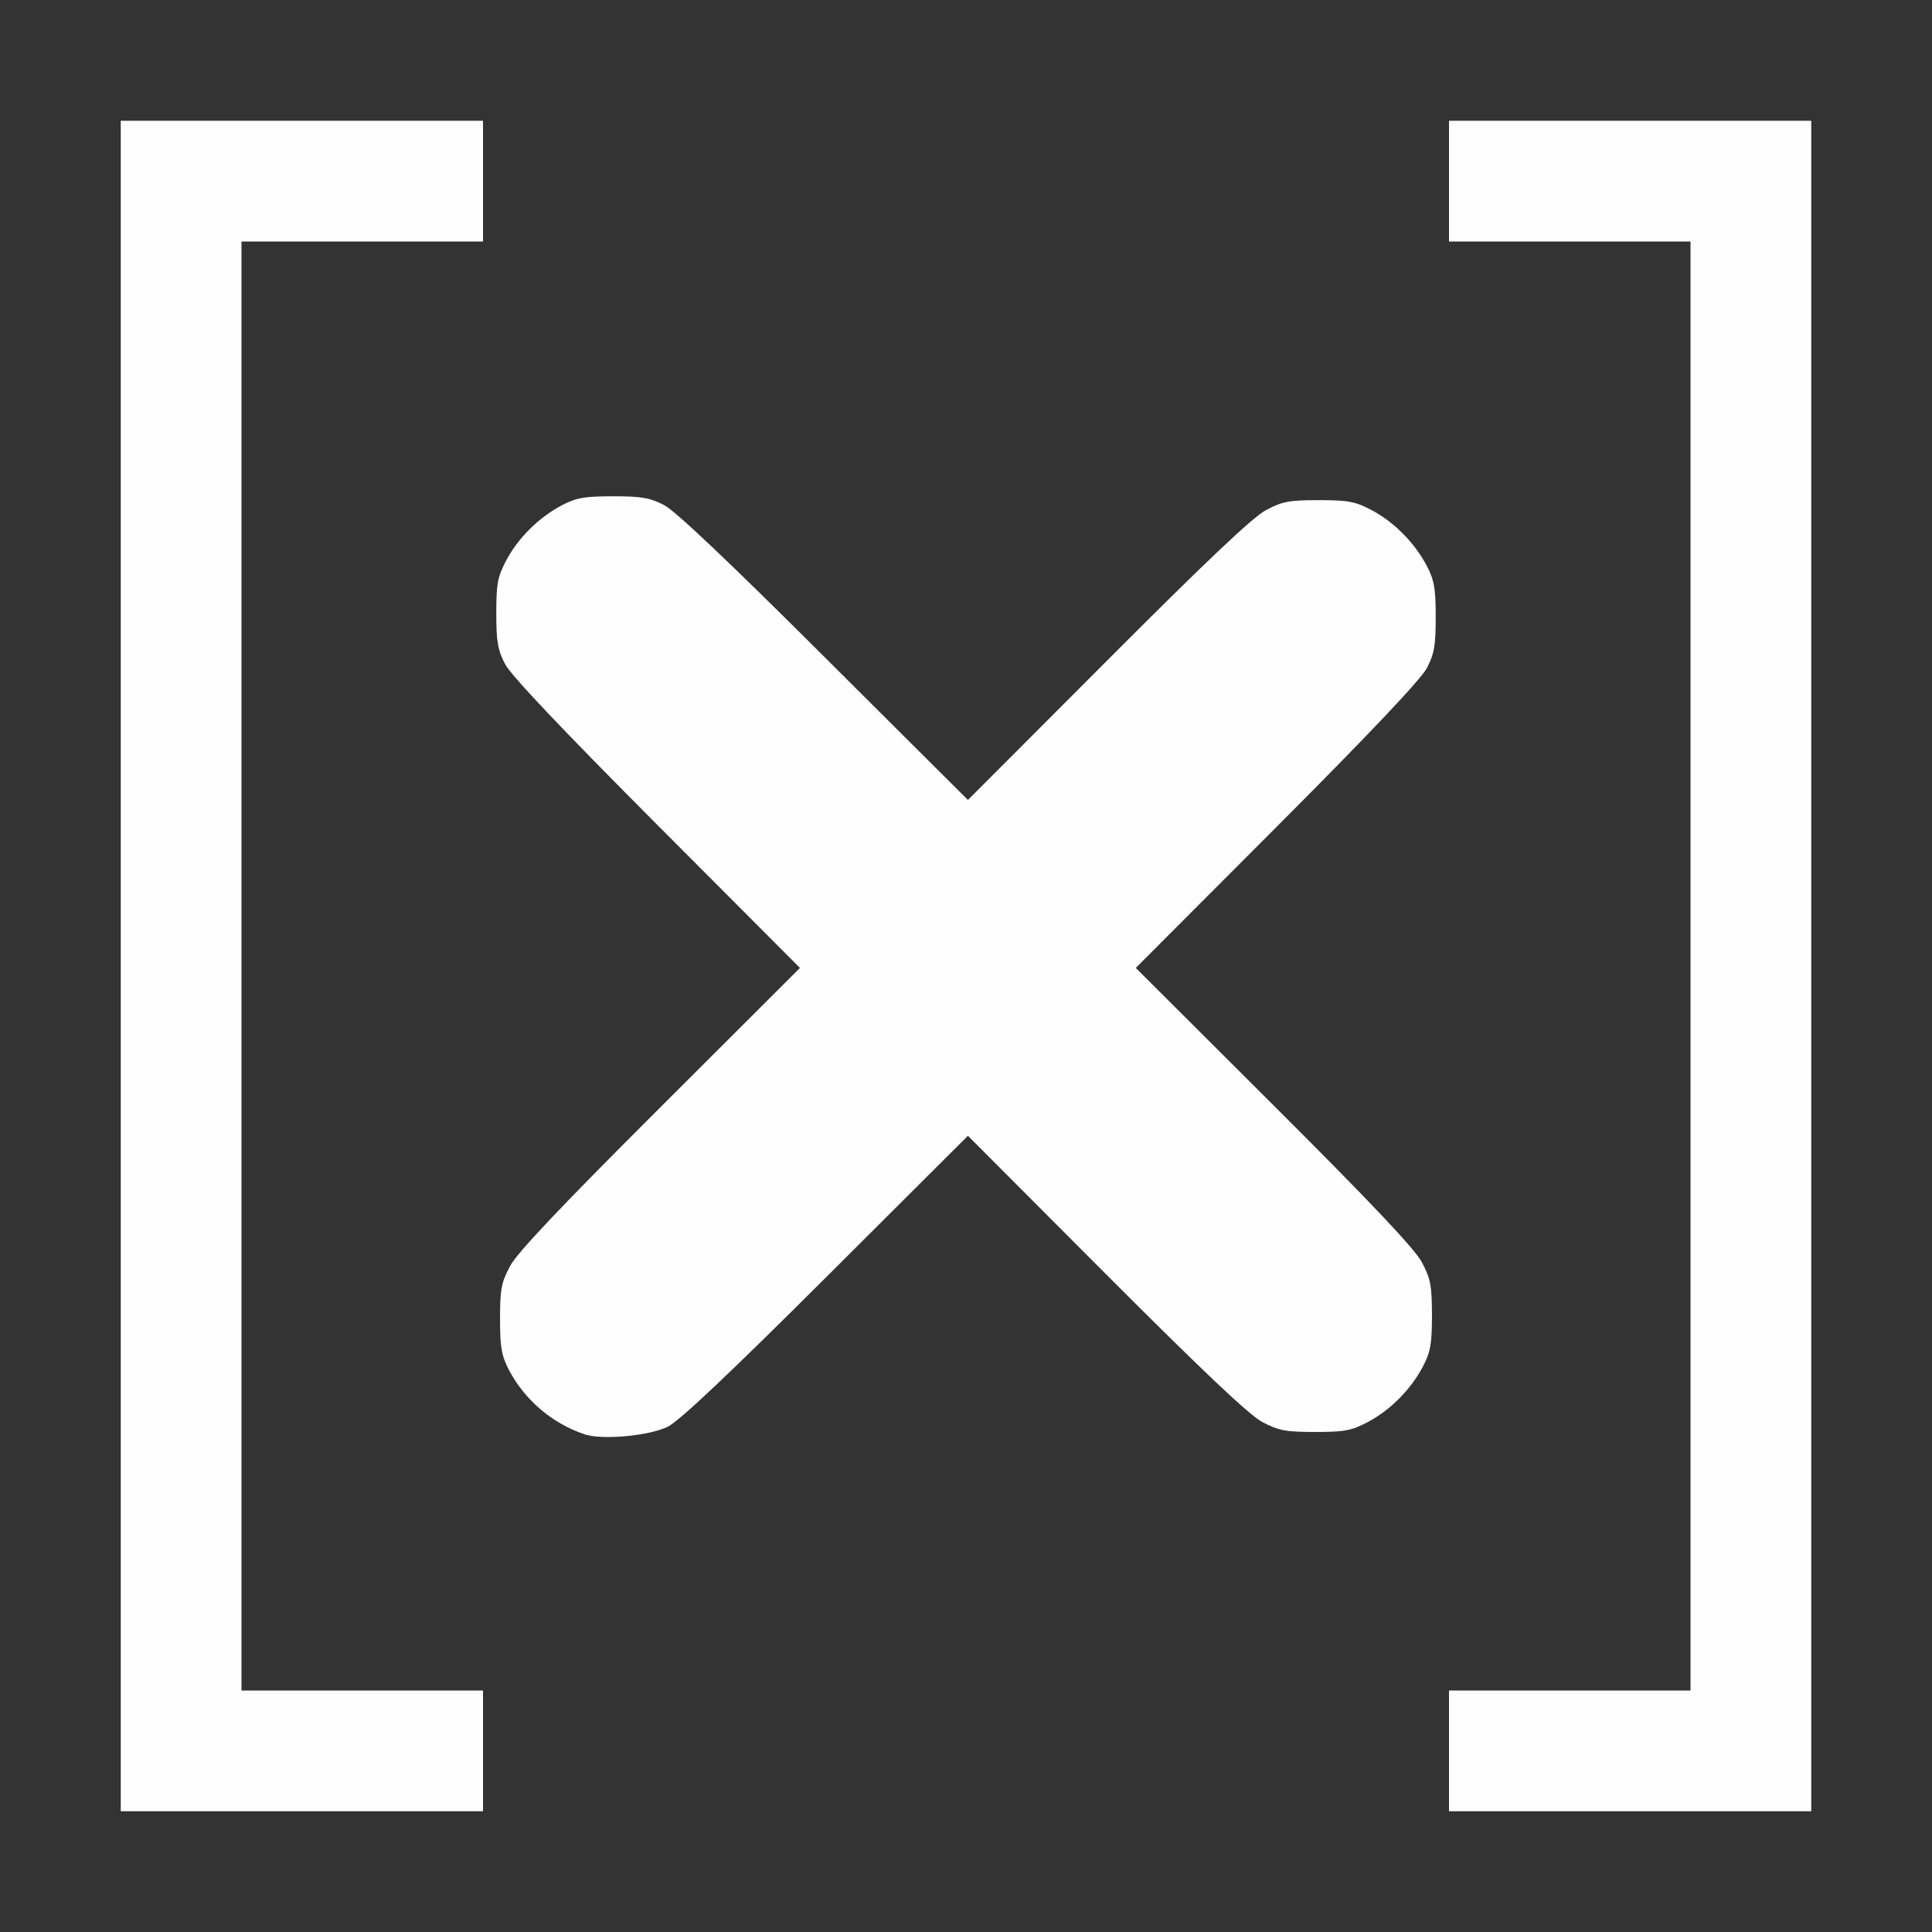 <?xml version="1.0" encoding="UTF-8" standalone="no"?>
<!-- Created with Inkscape (http://www.inkscape.org/) -->

<svg
   version="1.1"
   id="svg11573"
   width="1600"
   height="1600"
   viewBox="0 0 1600 1600"
   sodipodi:docname="MULTIPLY_MATRIX.svg"
   inkscape:version="1.2.2 (732a01da63, 2022-12-09)"
   xmlns:inkscape="http://www.inkscape.org/namespaces/inkscape"
   xmlns:sodipodi="http://sodipodi.sourceforge.net/DTD/sodipodi-0.dtd"
   xmlns="http://www.w3.org/2000/svg"
   xmlns:svg="http://www.w3.org/2000/svg">
  <rect x="0" y="0" width="1600" height="1600" fill="#333333" stroke="none"/>
  <defs
     id="defs11577" />
  <sodipodi:namedview
     id="namedview11575"
     pagecolor="#ffffff"
     bordercolor="#000000"
     borderopacity="0.25"
     inkscape:showpageshadow="2"
     inkscape:pageopacity="0.0"
     inkscape:pagecheckerboard="true"
     inkscape:deskcolor="#d1d1d1"
     showgrid="false"
     inkscape:zoom="0.37011719"
     inkscape:cx="601.16095"
     inkscape:cy="691.67282"
     inkscape:window-width="2560"
     inkscape:window-height="1377"
     inkscape:window-x="-8"
     inkscape:window-y="-8"
     inkscape:window-maximized="1"
     inkscape:current-layer="MULTIPLY_MATRIX" />
  <g
     inkscape:groupmode="layer"
     inkscape:label="Image"
     id="g11579"
     transform="translate(0,1584)">
    <g
       id="MULTIPLY_MATRIX"
       transform="matrix(100,0,0,100,0,-1584)">
      <path
         style="fill:#ffffff;stroke-width:0.031;fill-opacity:0"
         d="M 0,8 V 0 h 8 8 v 8 8 H 8 0 Z m 4,6.5 V 14 H 3 2 V 8 2 H 3 4 V 1.5 1 H 2.5 1 v 7 7 H 2.5 4 Z M 15,8 V 1 H 13.5 12 V 1.5 2 h 1 1 v 6 6 h -1 -1 v 0.5 0.5 h 1.5 1.5 z m -9.469,3.815 c 0.096,-0.048 0.513,-0.442 1.313,-1.24 L 8.016,9.406 9.156,10.549 c 0.801,0.803 1.187,1.168 1.297,1.226 0.136,0.073 0.193,0.083 0.438,0.083 0.244,0 0.302,-0.011 0.438,-0.083 0.187,-0.099 0.357,-0.272 0.457,-0.463 0.061,-0.117 0.073,-0.187 0.073,-0.422 -6.2e-5,-0.245 -0.011,-0.301 -0.084,-0.438 -0.059,-0.11 -0.423,-0.495 -1.226,-1.297 L 9.406,8.016 10.575,6.844 C 11.345,6.072 11.769,5.624 11.817,5.531 c 0.061,-0.117 0.073,-0.188 0.073,-0.422 0,-0.234 -0.012,-0.305 -0.073,-0.422 -0.1,-0.192 -0.27,-0.364 -0.457,-0.463 -0.136,-0.072 -0.193,-0.083 -0.438,-0.083 -0.245,0 -0.301,0.011 -0.438,0.083 C 10.374,4.283 9.985,4.652 9.172,5.467 L 8.016,6.625 6.828,5.44 C 6.045,4.66 5.593,4.231 5.5,4.183 5.383,4.122 5.312,4.11 5.078,4.11 c -0.234,0 -0.305,0.012 -0.422,0.073 -0.192,0.1 -0.364,0.27 -0.463,0.457 -0.072,0.136 -0.083,0.193 -0.083,0.438 -6.25e-5,0.234 0.012,0.305 0.073,0.422 0.048,0.093 0.477,0.545 1.258,1.328 L 6.625,8.016 5.467,9.172 C 4.652,9.985 4.283,10.374 4.225,10.484 c -0.073,0.136 -0.083,0.193 -0.084,0.438 -6.25e-5,0.235 0.012,0.305 0.073,0.422 0.132,0.252 0.36,0.447 0.629,0.535 0.147,0.048 0.536,0.012 0.688,-0.064 z"
         id="path12067" />
      <path
         style="fill:#fefefe;stroke-width:0.031"
         d="M 1,8 V 1 H 2.5 4 V 1.5 2 H 3 2 v 6 6 H 3 4 V 14.5 15 H 2.5 1 Z m 11,6.5 V 14 h 1 1 V 8 2 H 13 12 V 1.5 1 h 1.5 1.5 v 7 7 H 13.5 12 Z M 4.844,11.879 C 4.575,11.79 4.346,11.596 4.214,11.344 4.153,11.226 4.141,11.156 4.141,10.922 4.141,10.677 4.152,10.62 4.225,10.484 4.283,10.374 4.652,9.985 5.467,9.172 L 6.625,8.016 5.44,6.828 C 4.66,6.045 4.231,5.593 4.183,5.5 4.122,5.383 4.11,5.312 4.11,5.078 c 6.25e-5,-0.244 0.011,-0.302 0.083,-0.438 0.099,-0.187 0.272,-0.357 0.463,-0.457 0.117,-0.061 0.187,-0.073 0.422,-0.073 0.234,0 0.305,0.012 0.422,0.073 0.093,0.048 0.545,0.477 1.328,1.258 L 8.016,6.625 9.172,5.467 C 9.985,4.652 10.374,4.283 10.484,4.225 c 0.136,-0.073 0.193,-0.083 0.438,-0.083 0.244,0 0.302,0.011 0.438,0.083 0.187,0.099 0.357,0.272 0.457,0.463 0.061,0.117 0.073,0.187 0.073,0.422 0,0.234 -0.012,0.305 -0.073,0.422 -0.048,0.093 -0.472,0.541 -1.242,1.313 L 9.406,8.016 10.549,9.156 c 0.803,0.801 1.168,1.187 1.226,1.297 0.073,0.136 0.083,0.193 0.084,0.438 6.3e-5,0.235 -0.012,0.305 -0.073,0.422 -0.1,0.192 -0.27,0.364 -0.457,0.463 -0.136,0.072 -0.193,0.083 -0.438,0.083 -0.245,0 -0.301,-0.011 -0.438,-0.083 C 10.343,11.717 9.958,11.352 9.156,10.549 L 8.016,9.406 6.844,10.575 C 6.044,11.373 5.627,11.767 5.531,11.815 c -0.152,0.076 -0.541,0.112 -0.688,0.064 z"
         id="path12065" />
    </g>
  </g>
</svg>
